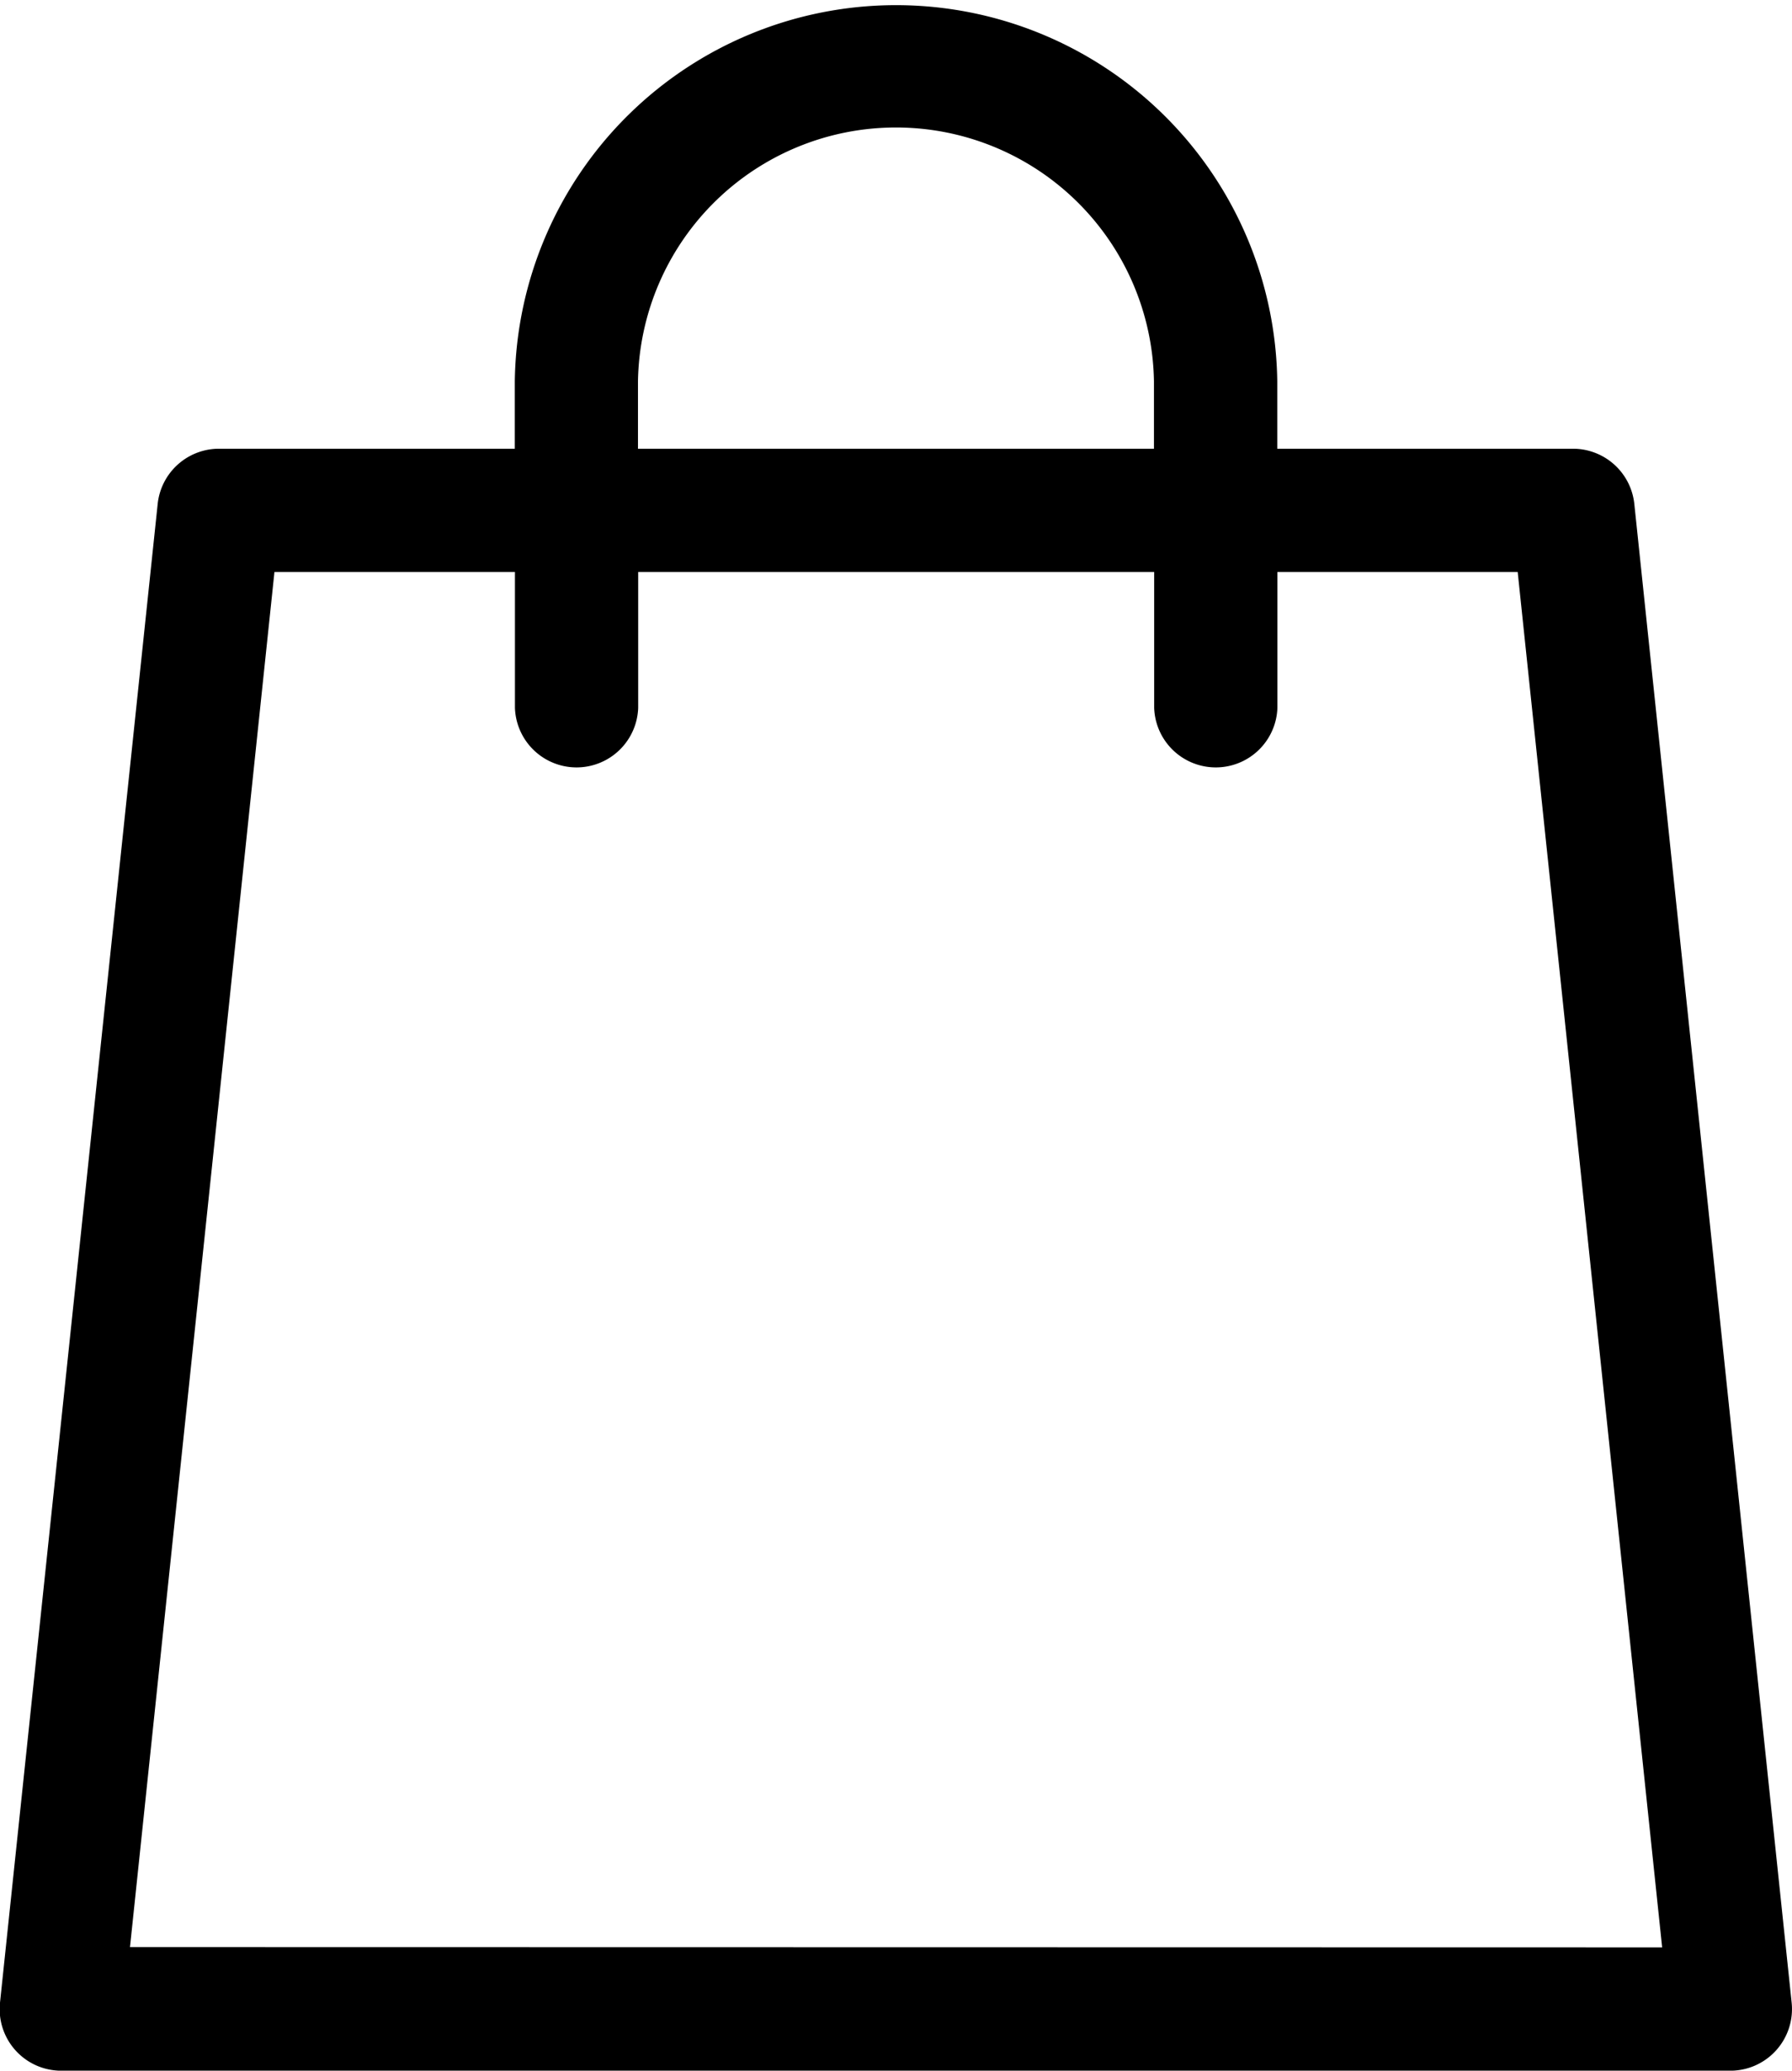 <svg xmlns="http://www.w3.org/2000/svg" width="25.752" height="29.754" viewBox="0 0 25.752 29.754">
  <path id="bag-black" d="M25.747,28.777,23.486,7.241a.886.886,0,0,0-.881-.793h-4.25V5.479a5.479,5.479,0,0,0-10.957,0v.969H3.147a.886.886,0,0,0-.881.793L0,28.777a.885.885,0,0,0,.881.978H24.866a.886.886,0,0,0,.881-.978ZM9.168,5.479a3.708,3.708,0,0,1,7.415,0v.969H9.168Zm-7.3,22.5L3.944,8.219H7.4v1.952a.886.886,0,0,0,1.771,0V8.219h7.415v1.952a.886.886,0,0,0,1.771,0V8.219h3.453l2.076,19.764Zm0,0" transform="translate(0 0)"/>
</svg>

